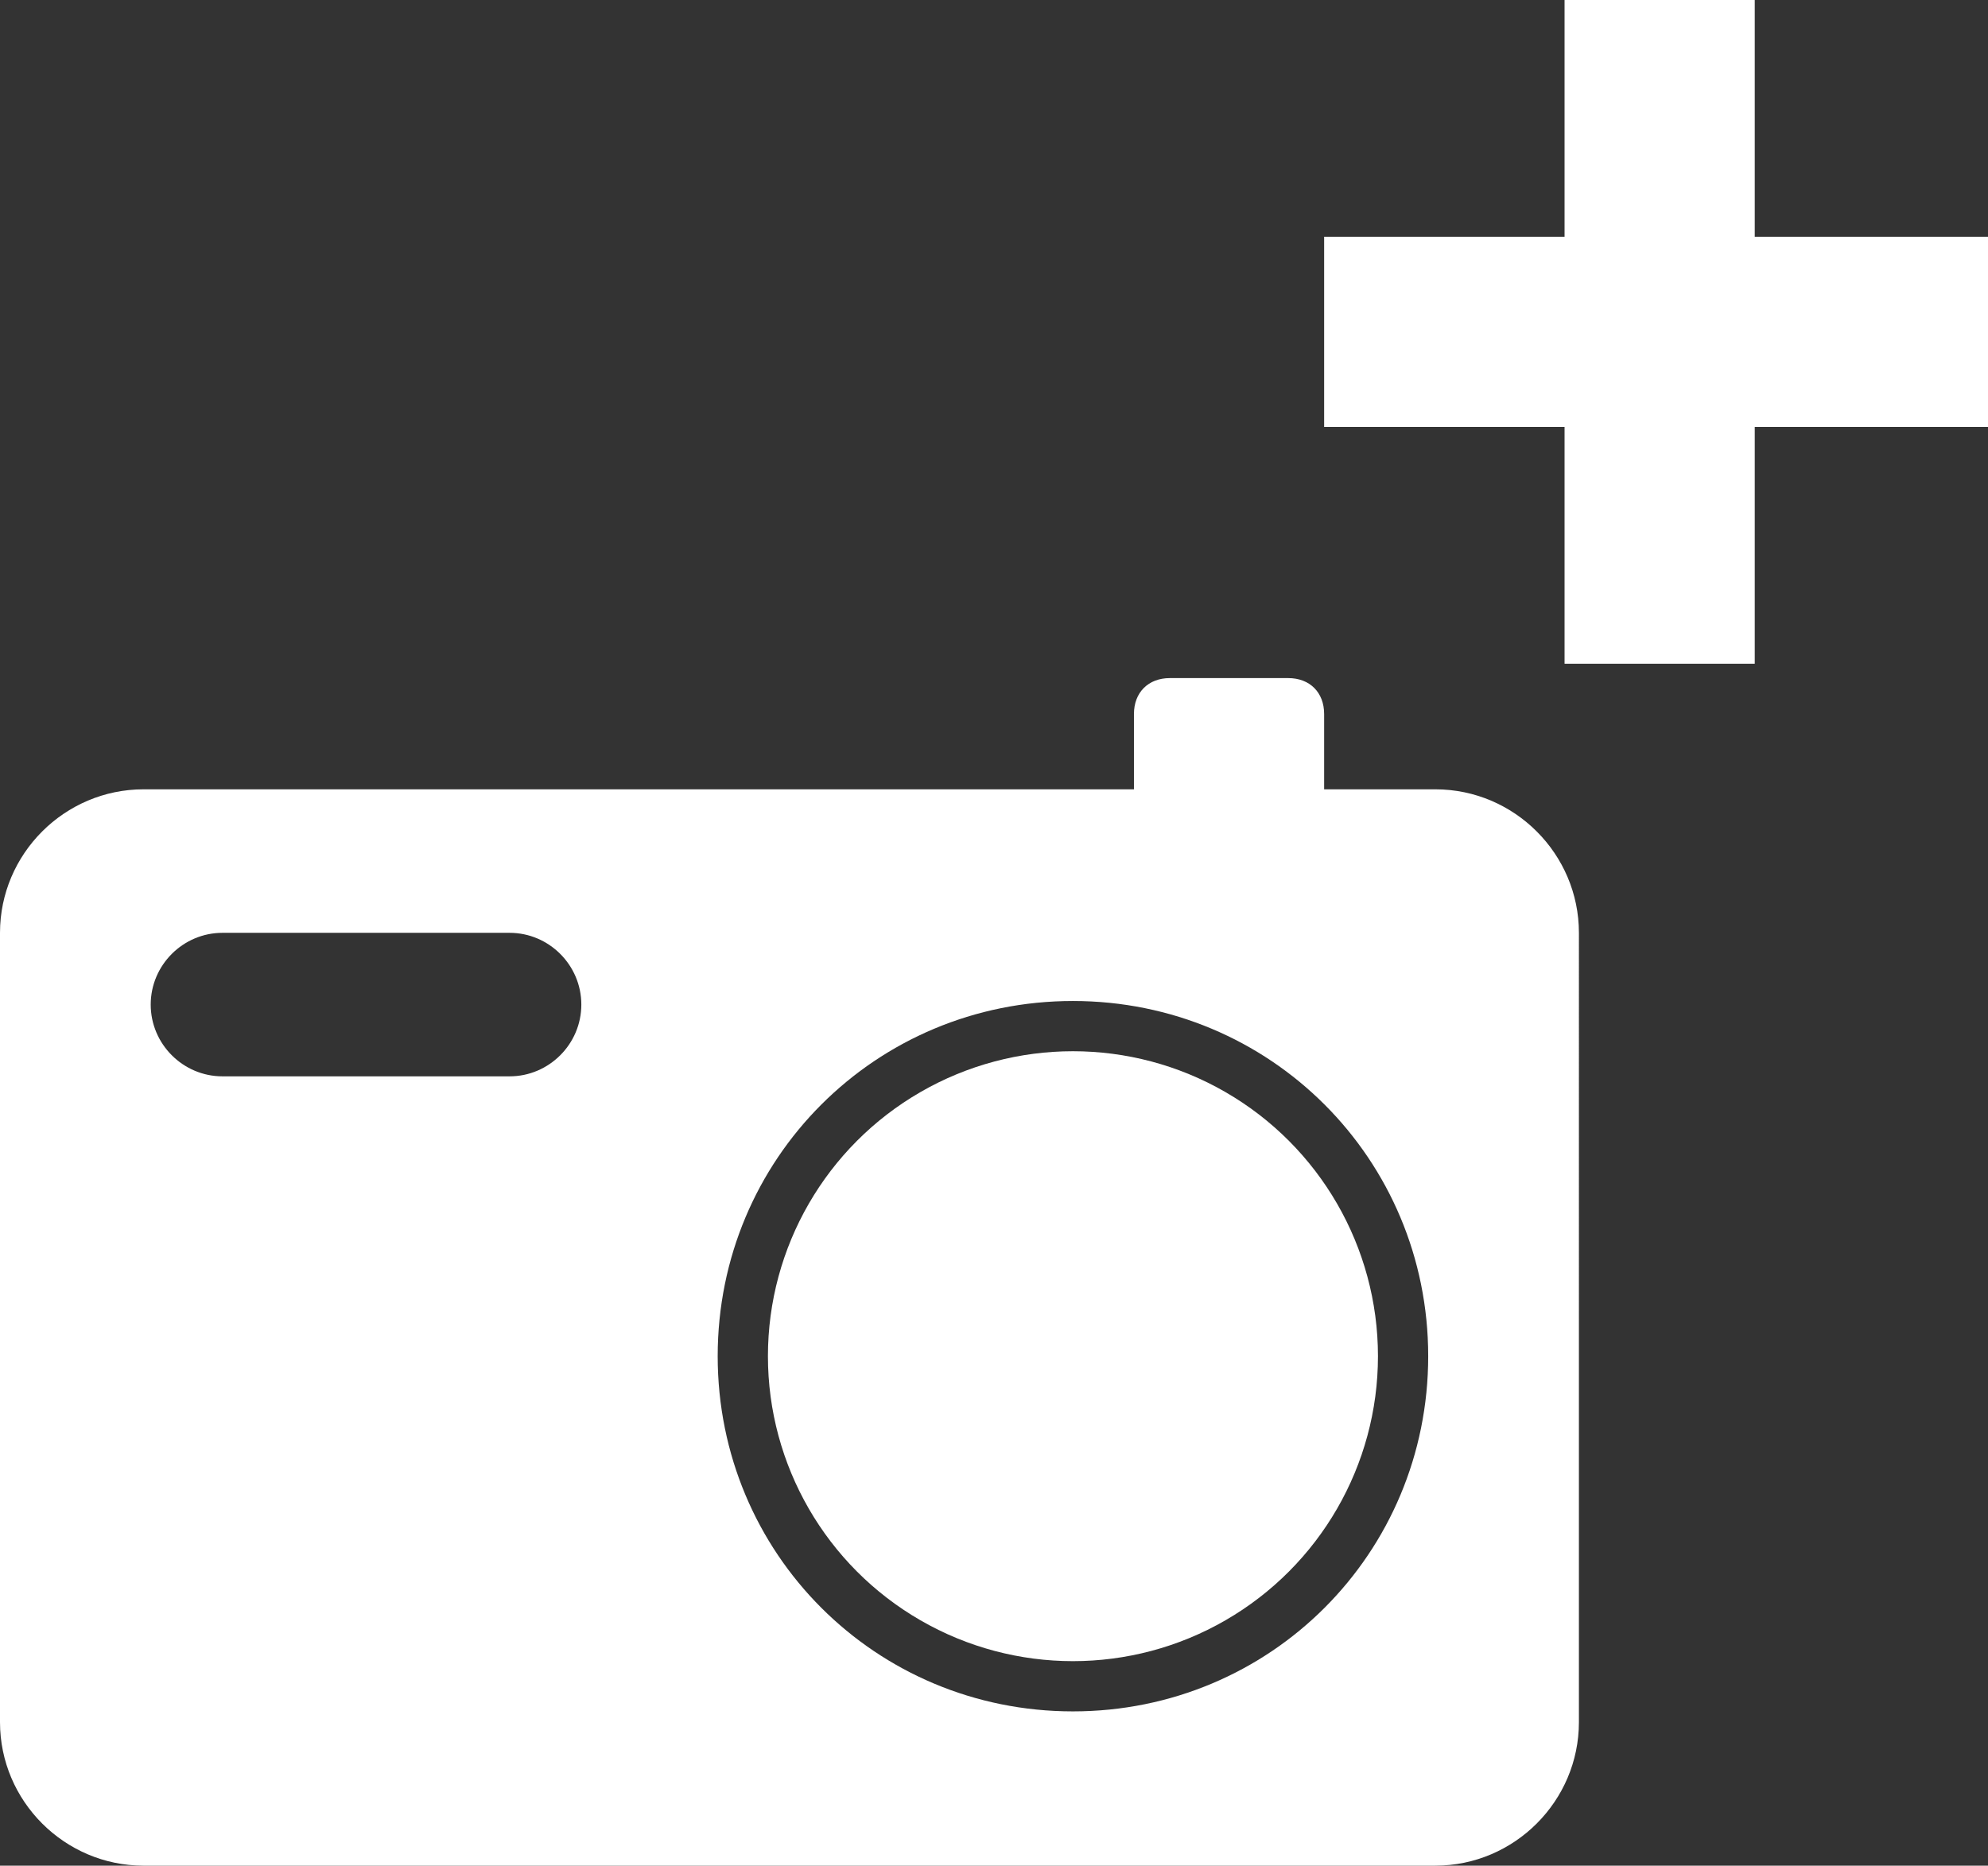 <?xml version="1.0" encoding="utf-8"?>
<!-- Generator: Adobe Illustrator 18.0.0, SVG Export Plug-In . SVG Version: 6.00 Build 0)  -->
<!DOCTYPE svg PUBLIC "-//W3C//DTD SVG 1.1//EN" "http://www.w3.org/Graphics/SVG/1.1/DTD/svg11.dtd">
<svg version="1.1" id="Calque_1" xmlns="http://www.w3.org/2000/svg" xmlns:xlink="http://www.w3.org/1999/xlink" x="0px" y="0px"
	 viewBox="0 0 55.4 52" enable-background="new 0 0 55.4 52" xml:space="preserve">
<rect x="0" y="0" width="55.4" height="52" fill="#333333" stroke="none"/>
<g>
	<path id="XMLID_155_" fill="#FFFFFF" d="M35.9,23.9h-3.3c-0.6,0-1-0.4-1-1v-3c0-0.6,0.4-1,1-1h3.3c0.6,0,1,0.4,1,1v3
		C36.9,23.5,36.5,23.9,35.9,23.9z"/>
	<rect id="XMLID_170_" x="43.6" fill="#FFFFFF" width="5.3" height="18.5"/>
	<rect id="XMLID_171_" x="36.9" y="6.6" fill="#FFFFFF" width="18.5" height="5.3"/>
	<path id="XMLID_6_" fill="#FFFFFF" d="M44,26c0-2.2-1.8-4-4-4H4c-2.2,0-4,1.8-4,4v22c0,2.2,1.8,4,4,4h36c2.2,0,4-1.8,4-4V26z
		 M14.2,30h-8c-1.1,0-2-0.9-2-2c0-1.1,0.9-2,2-2h8c1.1,0,2,0.9,2,2C16.2,29.1,15.3,30,14.2,30z M29.9,47.7c-5.5,0-9.9-4.4-9.9-9.9
		s4.4-9.9,9.9-9.9s9.9,4.4,9.9,9.9S35.4,47.7,29.9,47.7z"/>
	<circle id="XMLID_2_" fill="#FFFFFF" cx="29.9" cy="37.8" r="8.5"/>
</g>
</svg>
